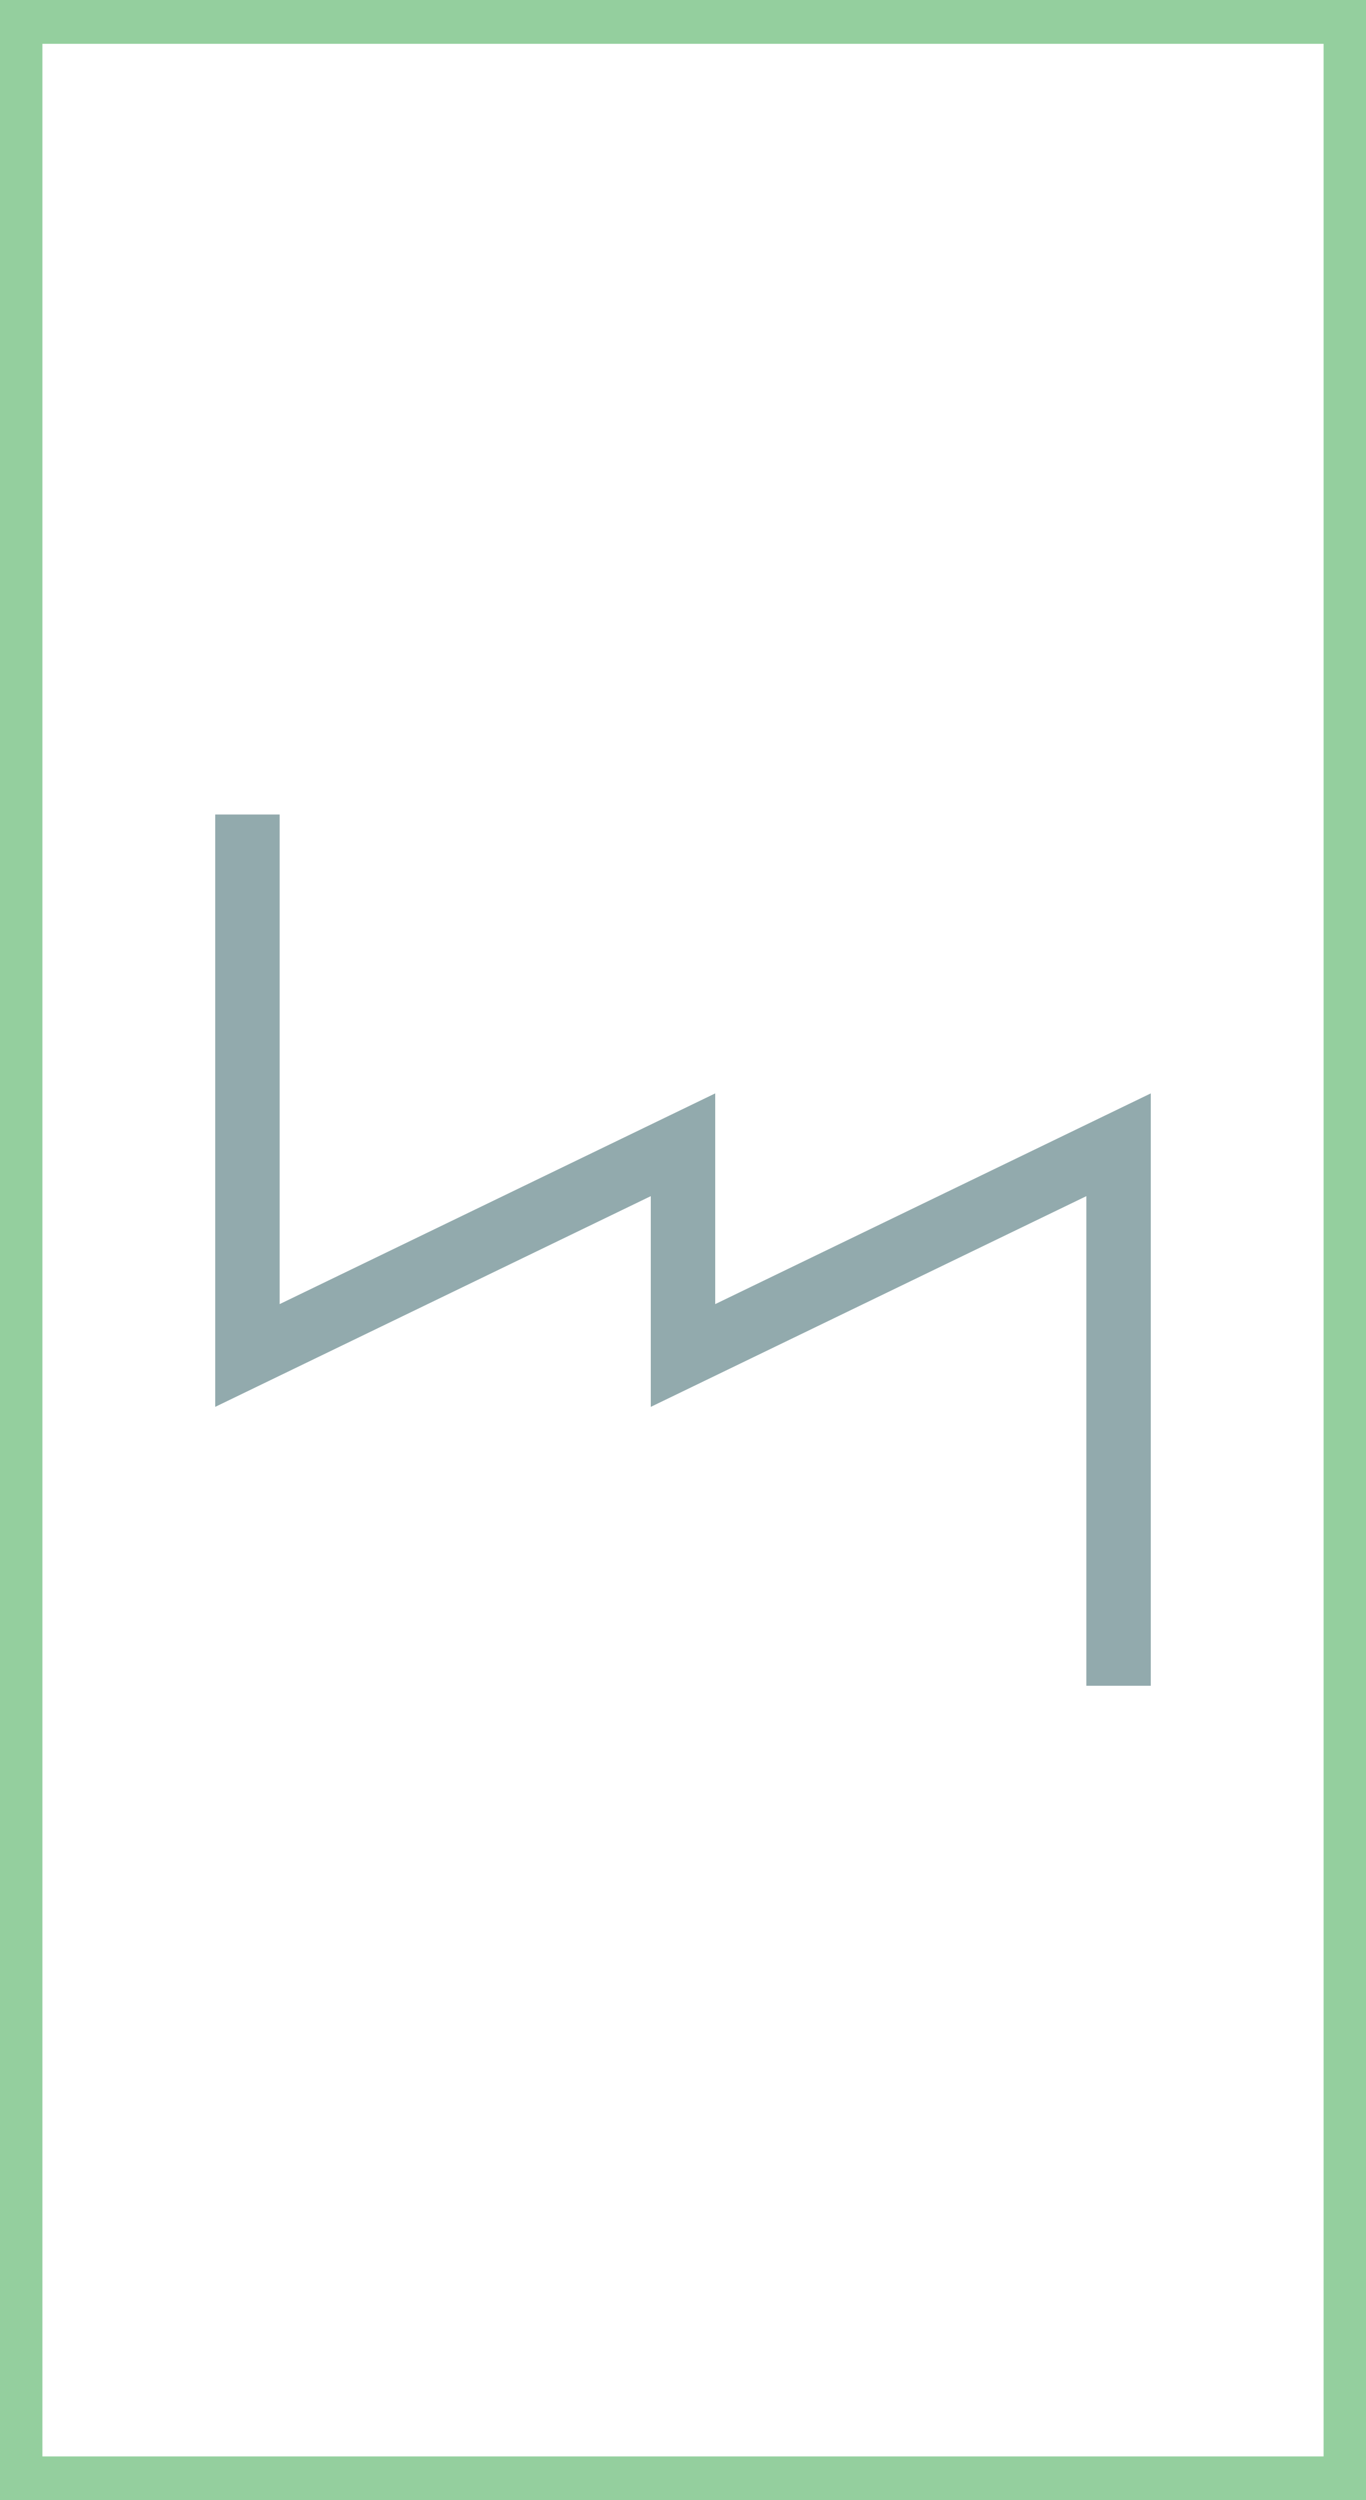 
<svg version="1.1" id="Layer_1" xmlns="http://www.w3.org/2000/svg" xmlns:xlink="http://www.w3.org/1999/xlink" x="0px" y="0px"
	 viewBox="0 0 530 970" style="enable-background:new 0 0 530 970;" xml:space="preserve">
<style type="text/css">
	.st0{fill:none;stroke:#94cf9e;stroke-width:20;stroke-miterlimit:10;}
<!--
    #bylogo {
        stroke-dasharray: 3000;
        stroke-dashoffset: 4500;
        -webket-animation: dash 1.5s linear forwards;
        -o-webket-animation: dash 1.5s linear forwards;
        -moz-webket-animation: dash 1.5s linear forwards;
        animation: dash 1.5s linear forwards;
    }
-->
    .st1{fill:none;stroke:#92aaad;stroke-width:25;stroke-miterlimit:10;}
    #bylogoline {
        stroke-dasharray: 900;
        stroke-dashoffset: 0;
        -webket-animation: dash 1.5s linear forwards;
        -o-webket-animation: dash 1.5s linear forwards;
        -moz-webket-animation: dash 1.5s linear forwards;
        animation: dash 1.5s linear forwards;
    }
    
    @-webkit-keyframes dash {
        from {
            stroke-dashoffset: 900;
    }
        to {
            stroke-dashoffset: 0;
        }
    }
    
</style>
<rect id="bylogo" x="6.453" y="7" class="st0" width="517.095" height="956"/>
<polyline id="bylogoline" class="st1" points="96,316 96,525.877 265,444.123 265,525.877 434,444.123 434,654 "/>
</svg>
